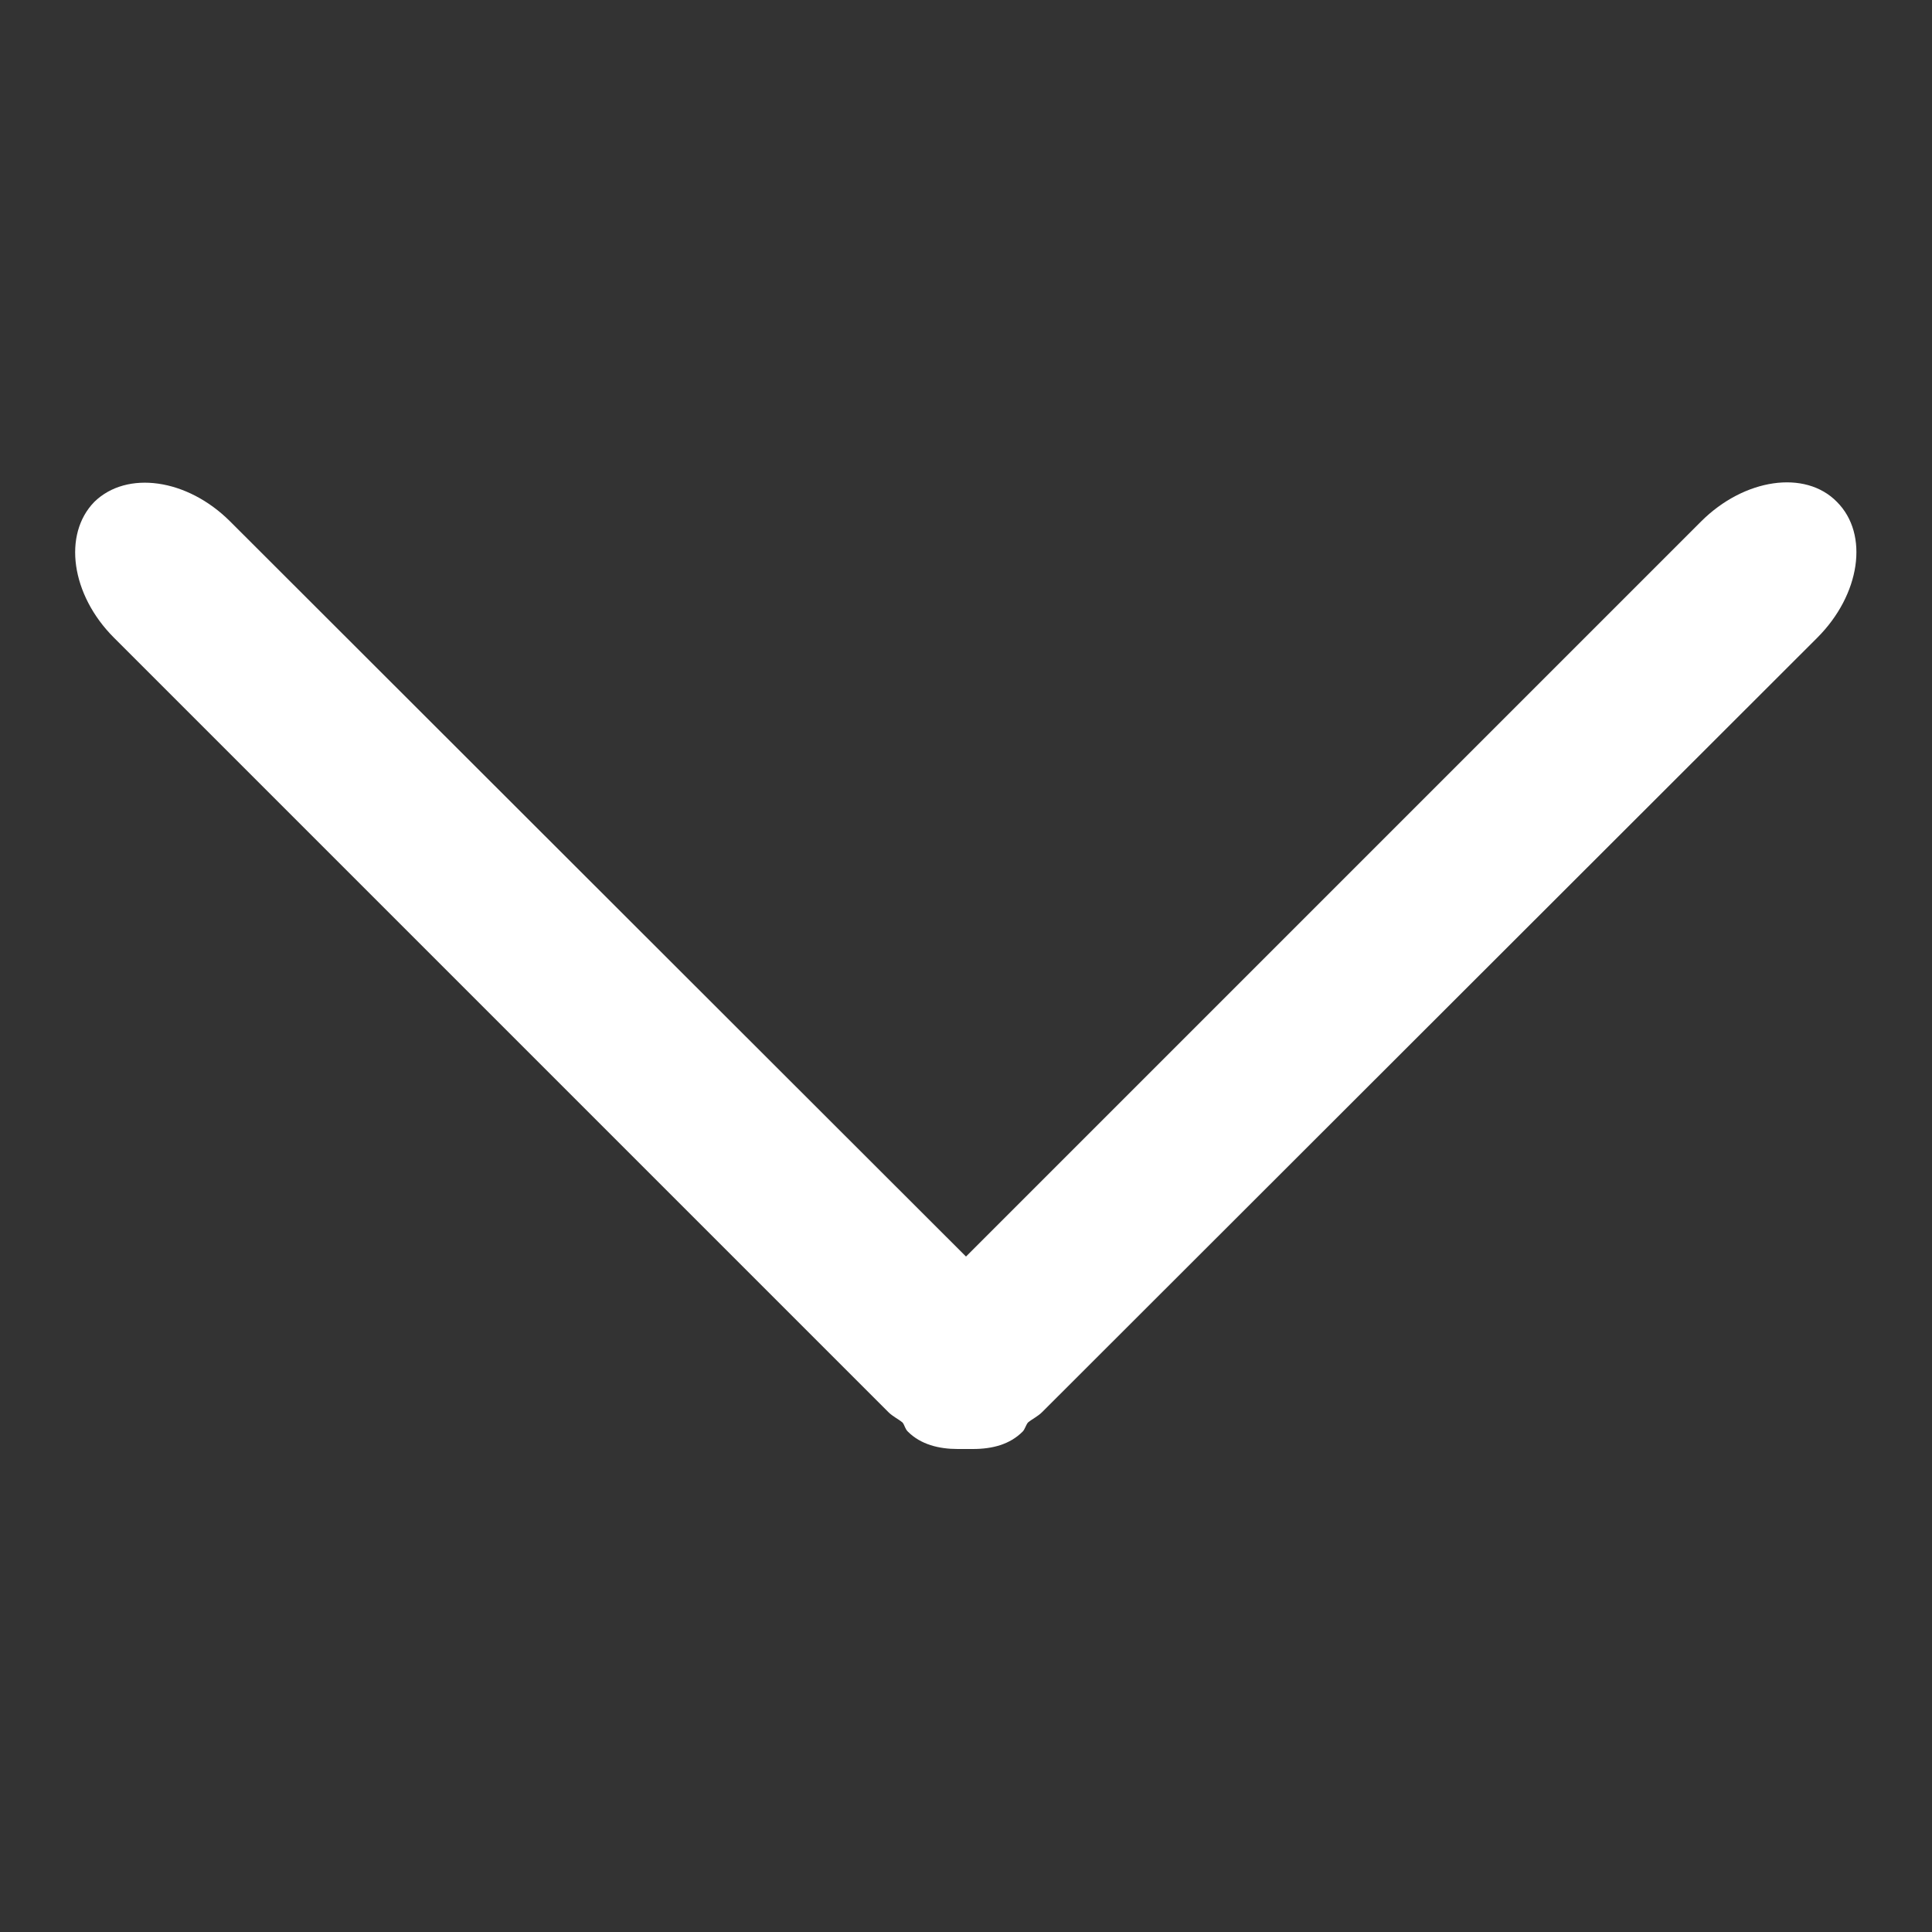 <?xml version="1.0" encoding="utf-8"?>
<!-- Svg Vector Icons : http://www.onlinewebfonts.com/icon -->
<!DOCTYPE svg PUBLIC "-//W3C//DTD SVG 1.1//EN" "http://www.w3.org/Graphics/SVG/1.1/DTD/svg11.dtd">
<svg version="1.1" xmlns="http://www.w3.org/2000/svg" xmlns:xlink="http://www.w3.org/1999/xlink" x="0px" y="0px" viewBox="0 0 256 256" enable-background="new 0 0 256 256" xml:space="preserve">
<rect x="0" y="0" width="256" height="256" fill="#333333" stroke="none"/>
<g><g><path fill="white" d="M243.4,66.5c-4.2-4.3-12.3-3.1-18,2.6L128,166.5L30.5,69.1c-5.7-5.7-13.7-6.8-18-2.6c-4.2,4.3-3.1,12.3,2.6,18l102.6,102.6c0.6,0.6,1.3,0.9,1.9,1.4c0.3,0.4,0.3,0.8,0.7,1.2c1.7,1.7,4.1,2.3,6.6,2.3c0.4,0,0.7,0,1,0c0.4,0,0.7,0,1,0c2.6,0,4.9-0.6,6.6-2.3c0.3-0.3,0.4-0.8,0.7-1.2c0.6-0.5,1.3-0.8,1.9-1.4L240.8,84.5C246.5,78.8,247.7,70.8,243.4,66.5L243.4,66.5z"/></g></g>
</svg>